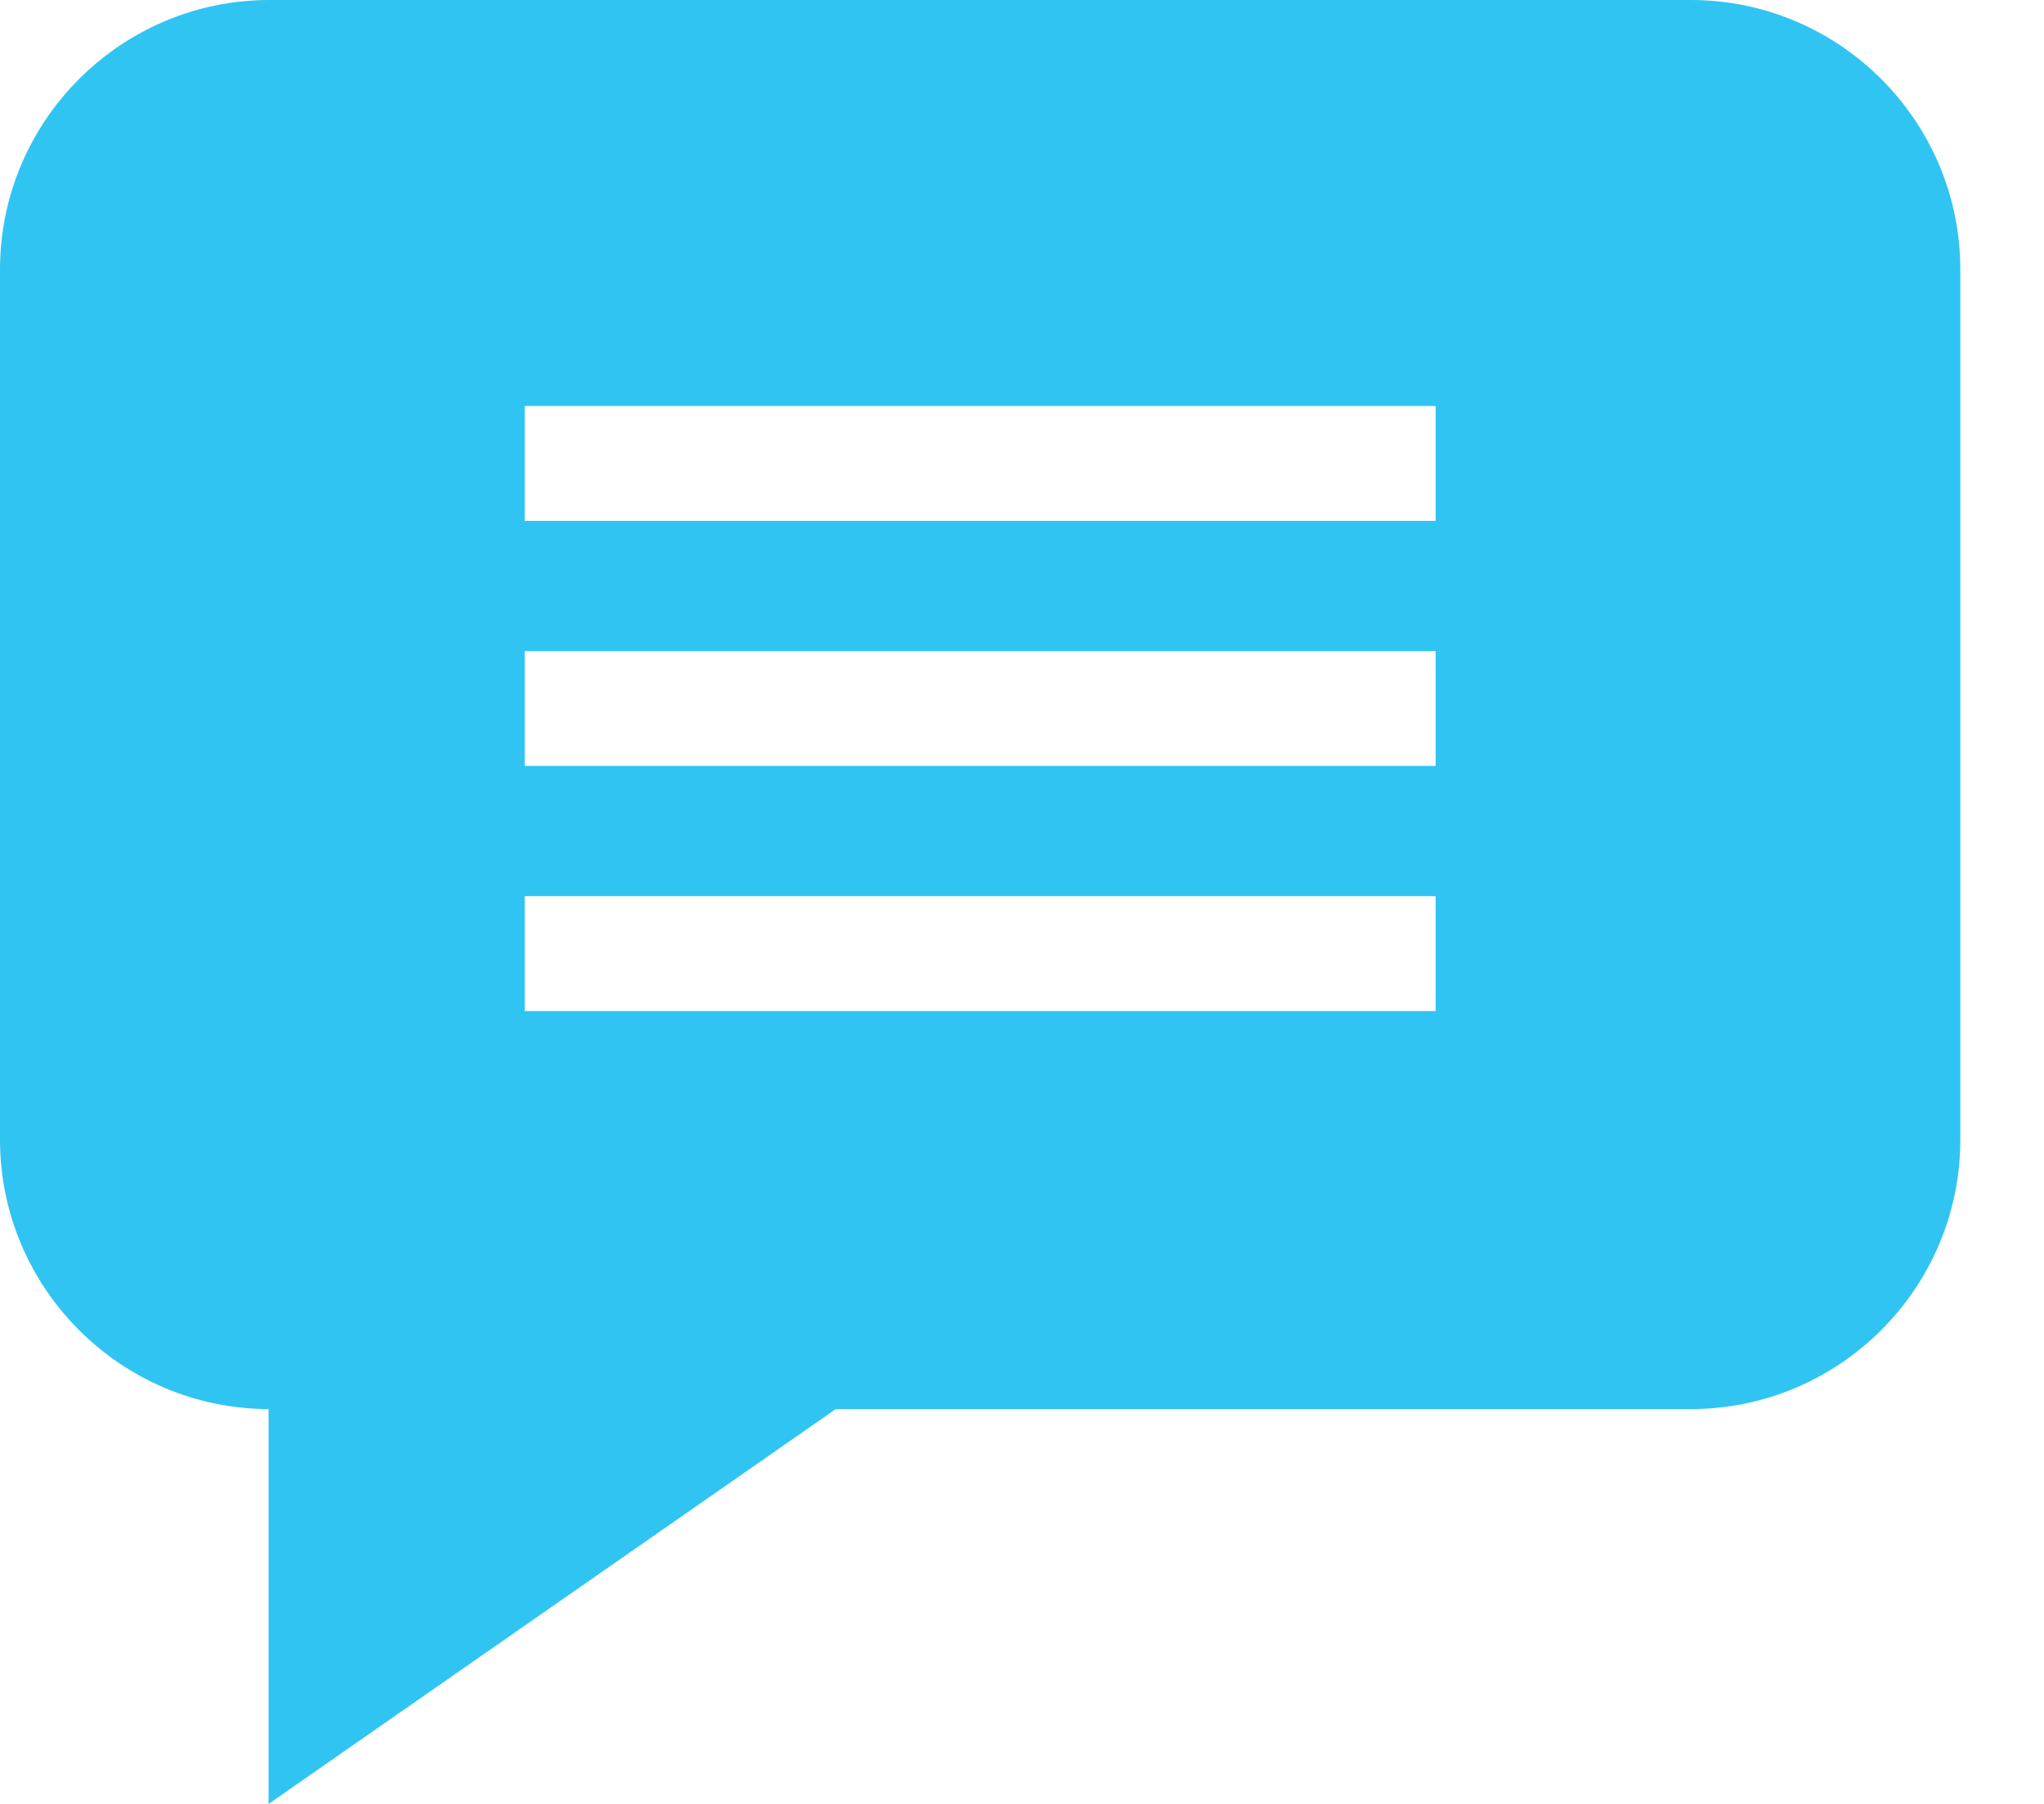 <svg width="17" height="15" viewBox="0 0 17 15" fill="none" xmlns="http://www.w3.org/2000/svg">
<path d="M14.062 0H2.241C1.006 0 0 1.006 0 2.241V9.476C0 10.709 1.001 11.713 2.234 11.717V15L6.951 11.717H14.062C15.298 11.717 16.304 10.712 16.304 9.476V2.241C16.304 1.006 15.298 0 14.062 0ZM11.94 8.407H4.364V7.452H11.94V8.407ZM11.94 6.369H4.364V5.414H11.94V6.369ZM11.94 4.331H4.364V3.376H11.94V4.331Z" fill="#30C4F3"/>
</svg>
